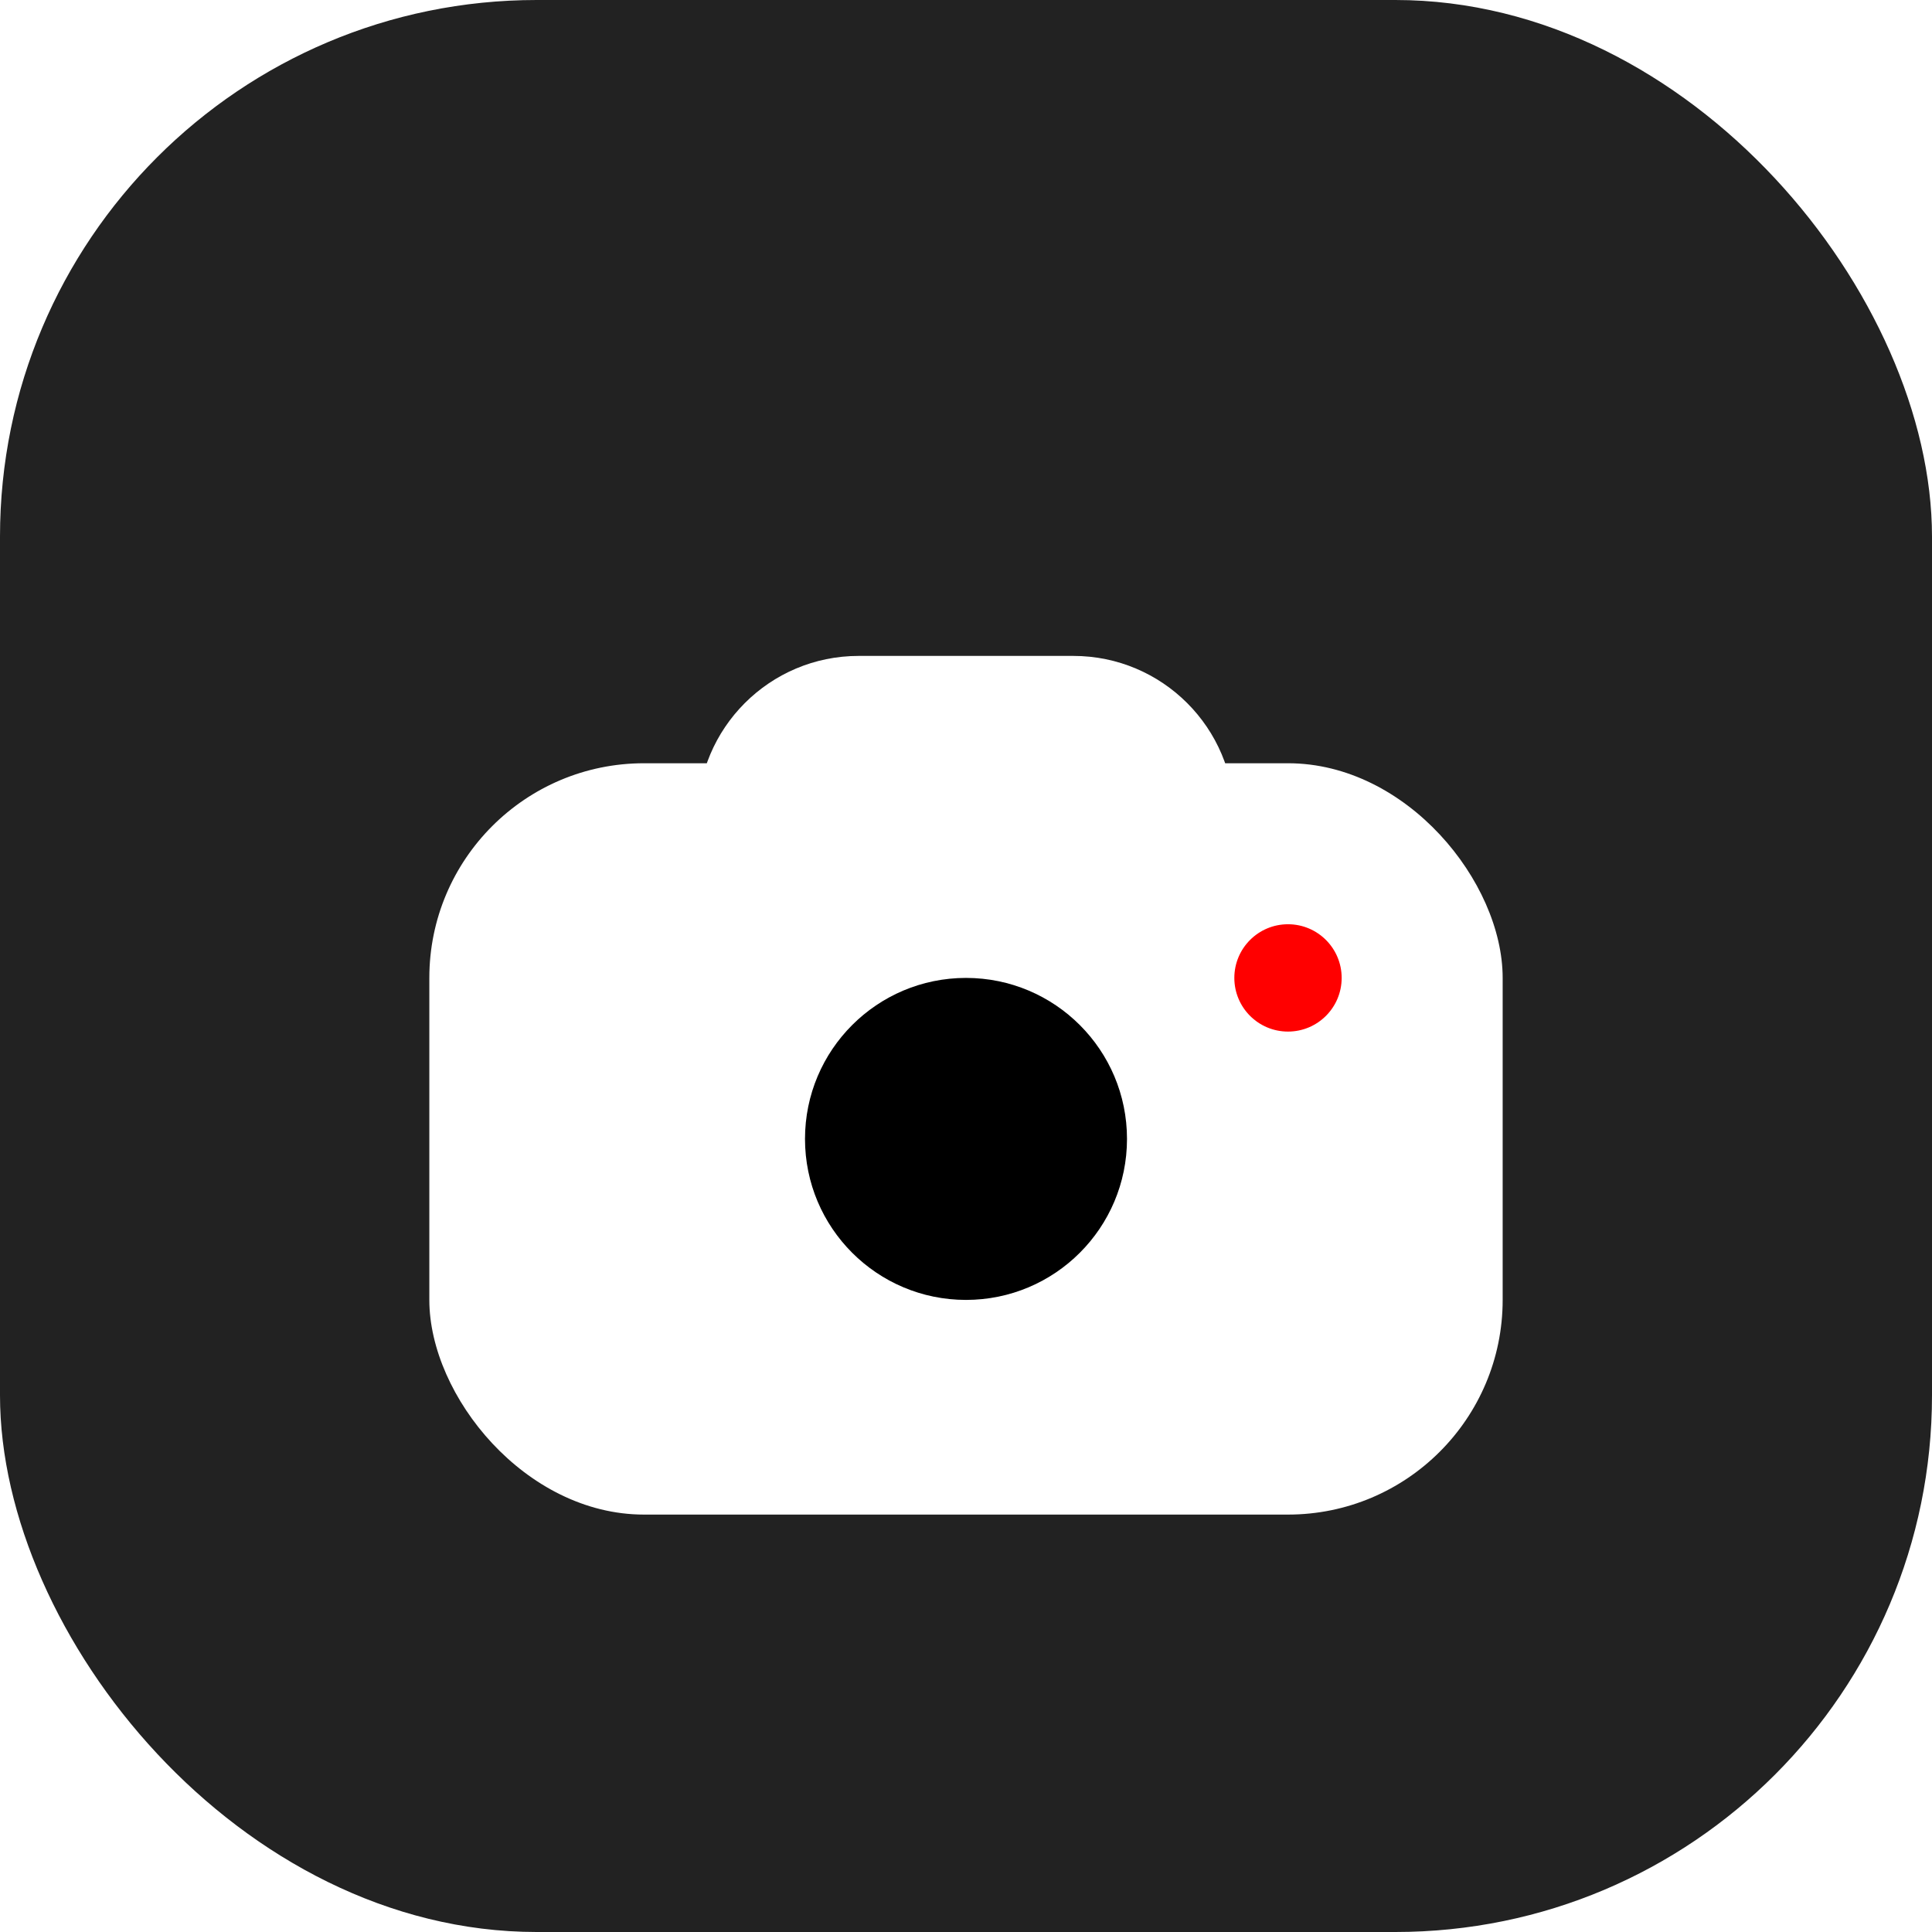 <svg width="36" height="36" viewBox="0 0 36 36" fill="none" xmlns="http://www.w3.org/2000/svg">
<g clip-path="url(#clip0_24_469)">
<rect width="36" height="36" rx="10" fill="#222222"/>
<g filter="url(#filter0_d_24_469)">
<rect x="8" y="12" width="20" height="14" rx="4" fill="white"/>
<path d="M13 13C13 11.343 14.343 10 16 10H20C21.657 10 23 11.343 23 13H13Z" fill="white"/>
<circle cx="18" cy="19" r="3" fill="black"/>
<circle cx="24" cy="16" r="1" fill="#FF0000"/>
</g>
</g>
<defs>
<filter id="filter0_d_24_469" x="-0.889" y="3.333" width="37.778" height="33.778" filterUnits="userSpaceOnUse" color-interpolation-filters="sRGB">
<feFlood flood-opacity="0" result="BackgroundImageFix"/>
<feColorMatrix in="SourceAlpha" type="matrix" values="0 0 0 0 0 0 0 0 0 0 0 0 0 0 0 0 0 0 127 0" result="hardAlpha"/>
<feOffset dy="2.222"/>
<feGaussianBlur stdDeviation="4.444"/>
<feComposite in2="hardAlpha" operator="out"/>
<feColorMatrix type="matrix" values="0 0 0 0 0 0 0 0 0 0 0 0 0 0 0 0 0 0 0.1 0"/>
<feBlend mode="normal" in2="BackgroundImageFix" result="effect1_dropShadow_24_469"/>
<feBlend mode="normal" in="SourceGraphic" in2="effect1_dropShadow_24_469" result="shape"/>
</filter>
<clipPath id="clip0_24_469">
<rect width="36" height="36" rx="10" fill="white"/>
</clipPath>
</defs>
</svg>
